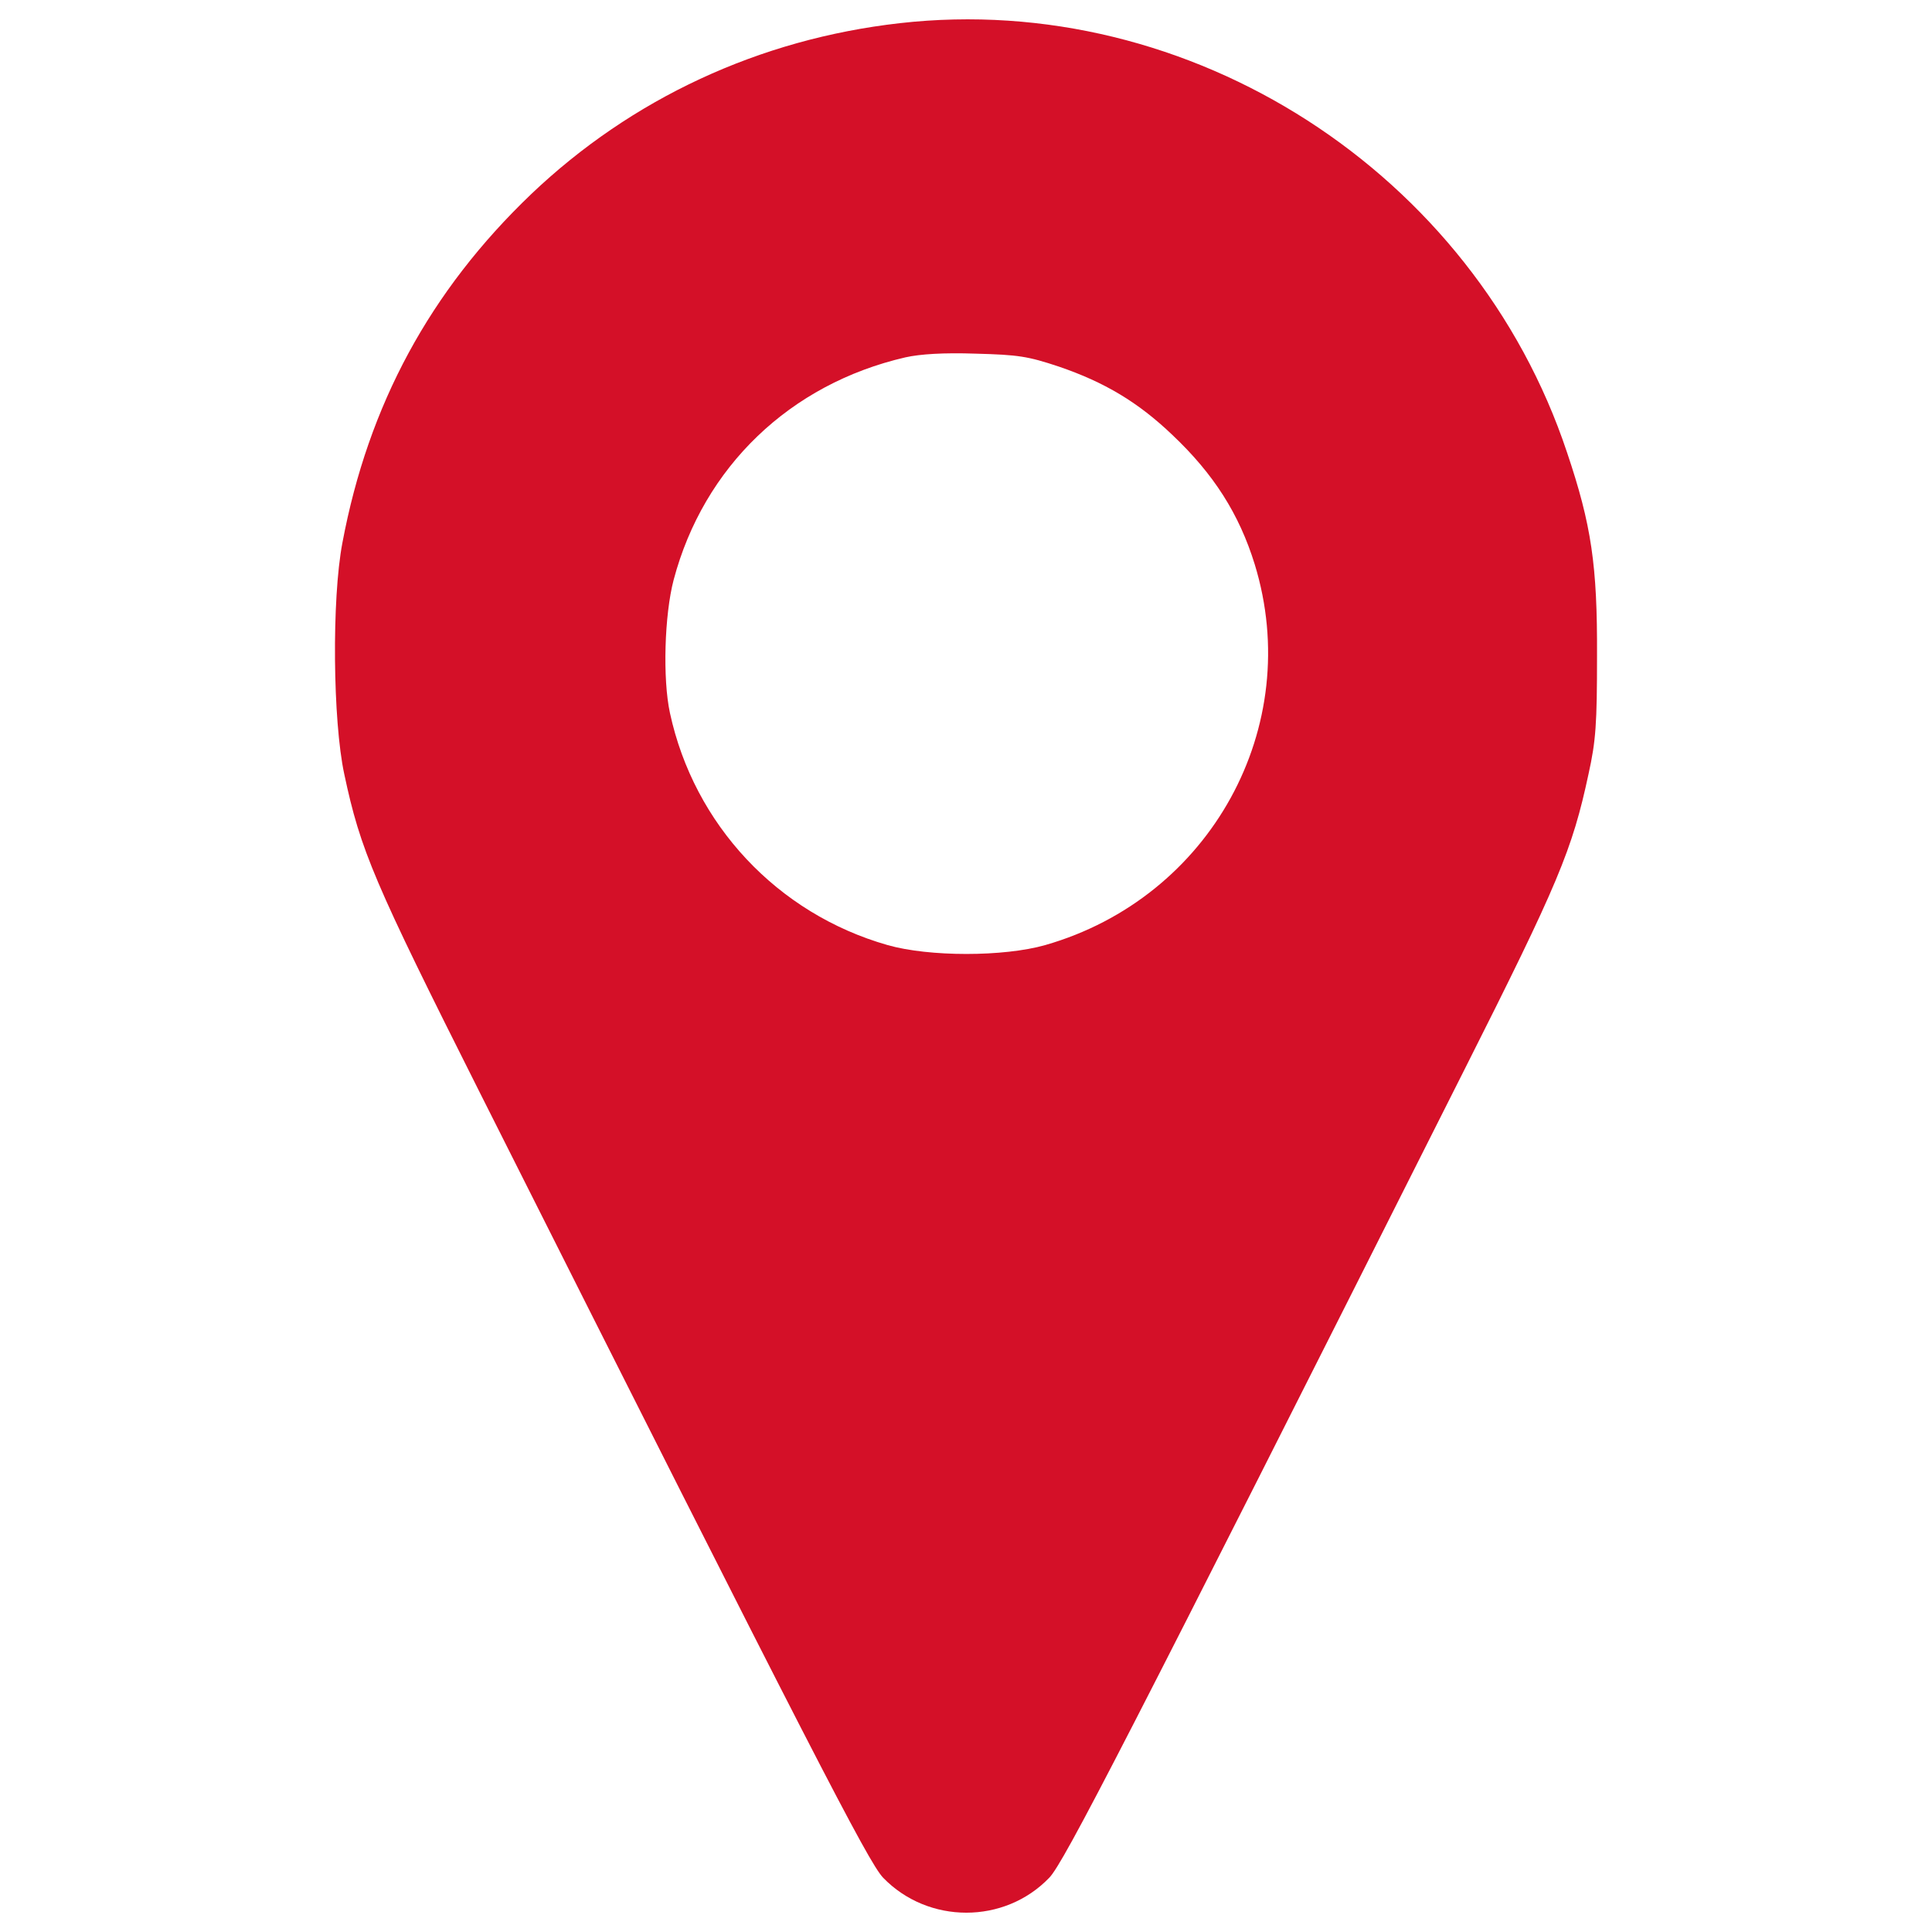 <svg version="1.1" width="36" height="36" xmlns="http://www.w3.org/2000/svg"
     x="0px" y="0px" viewBox="0 0 1000 1000" enable-background="new 0 0 1000 1000" fill="#D41028">
    <g>
        <g transform="translate(0,512) scale(0.1,-0.1)">
            <path d="M4657.2,5000.1c-727.9-82.4-1388.8-390.8-1907.9-885c-523-500-842.9-1090-977-1804.5c-55.6-291.2-49.8-921.4,9.6-1197.3c84.3-396.5,153.3-557.4,701.1-1647.4C4205.1-3957.3,4494.3-4518.5,4571-4599c233.7-241.4,628.3-241.4,860.1,0c74.7,76.6,394.6,697.3,2147.4,4179.8c488.5,969.3,559.4,1139.8,643.6,1532.5c38.3,172.4,44.1,260.5,44.1,613c1.9,467.4-28.7,676.2-155.2,1051.7C7628.3,4228.1,6160.9,5170.6,4657.2,5000.1z M5480.9,3222.4c235.6-80.5,409.9-183.9,588.1-354.4c212.6-201.1,344.8-408,425.3-668.5c258.6-841-228-1726-1084.2-1971.2c-214.6-61.3-601.5-61.3-816,0c-570.9,162.8-1001.9,624.5-1126.4,1201.1c-38.3,176.2-28.7,507.6,19.2,689.6c155.2,584.3,601.5,1013.4,1199.2,1151.3c76.6,17.2,199.2,24.9,364,19.2C5270.2,3283.7,5320,3276.1,5480.9,3222.4z"/>
        </g>
    </g>
</svg>
